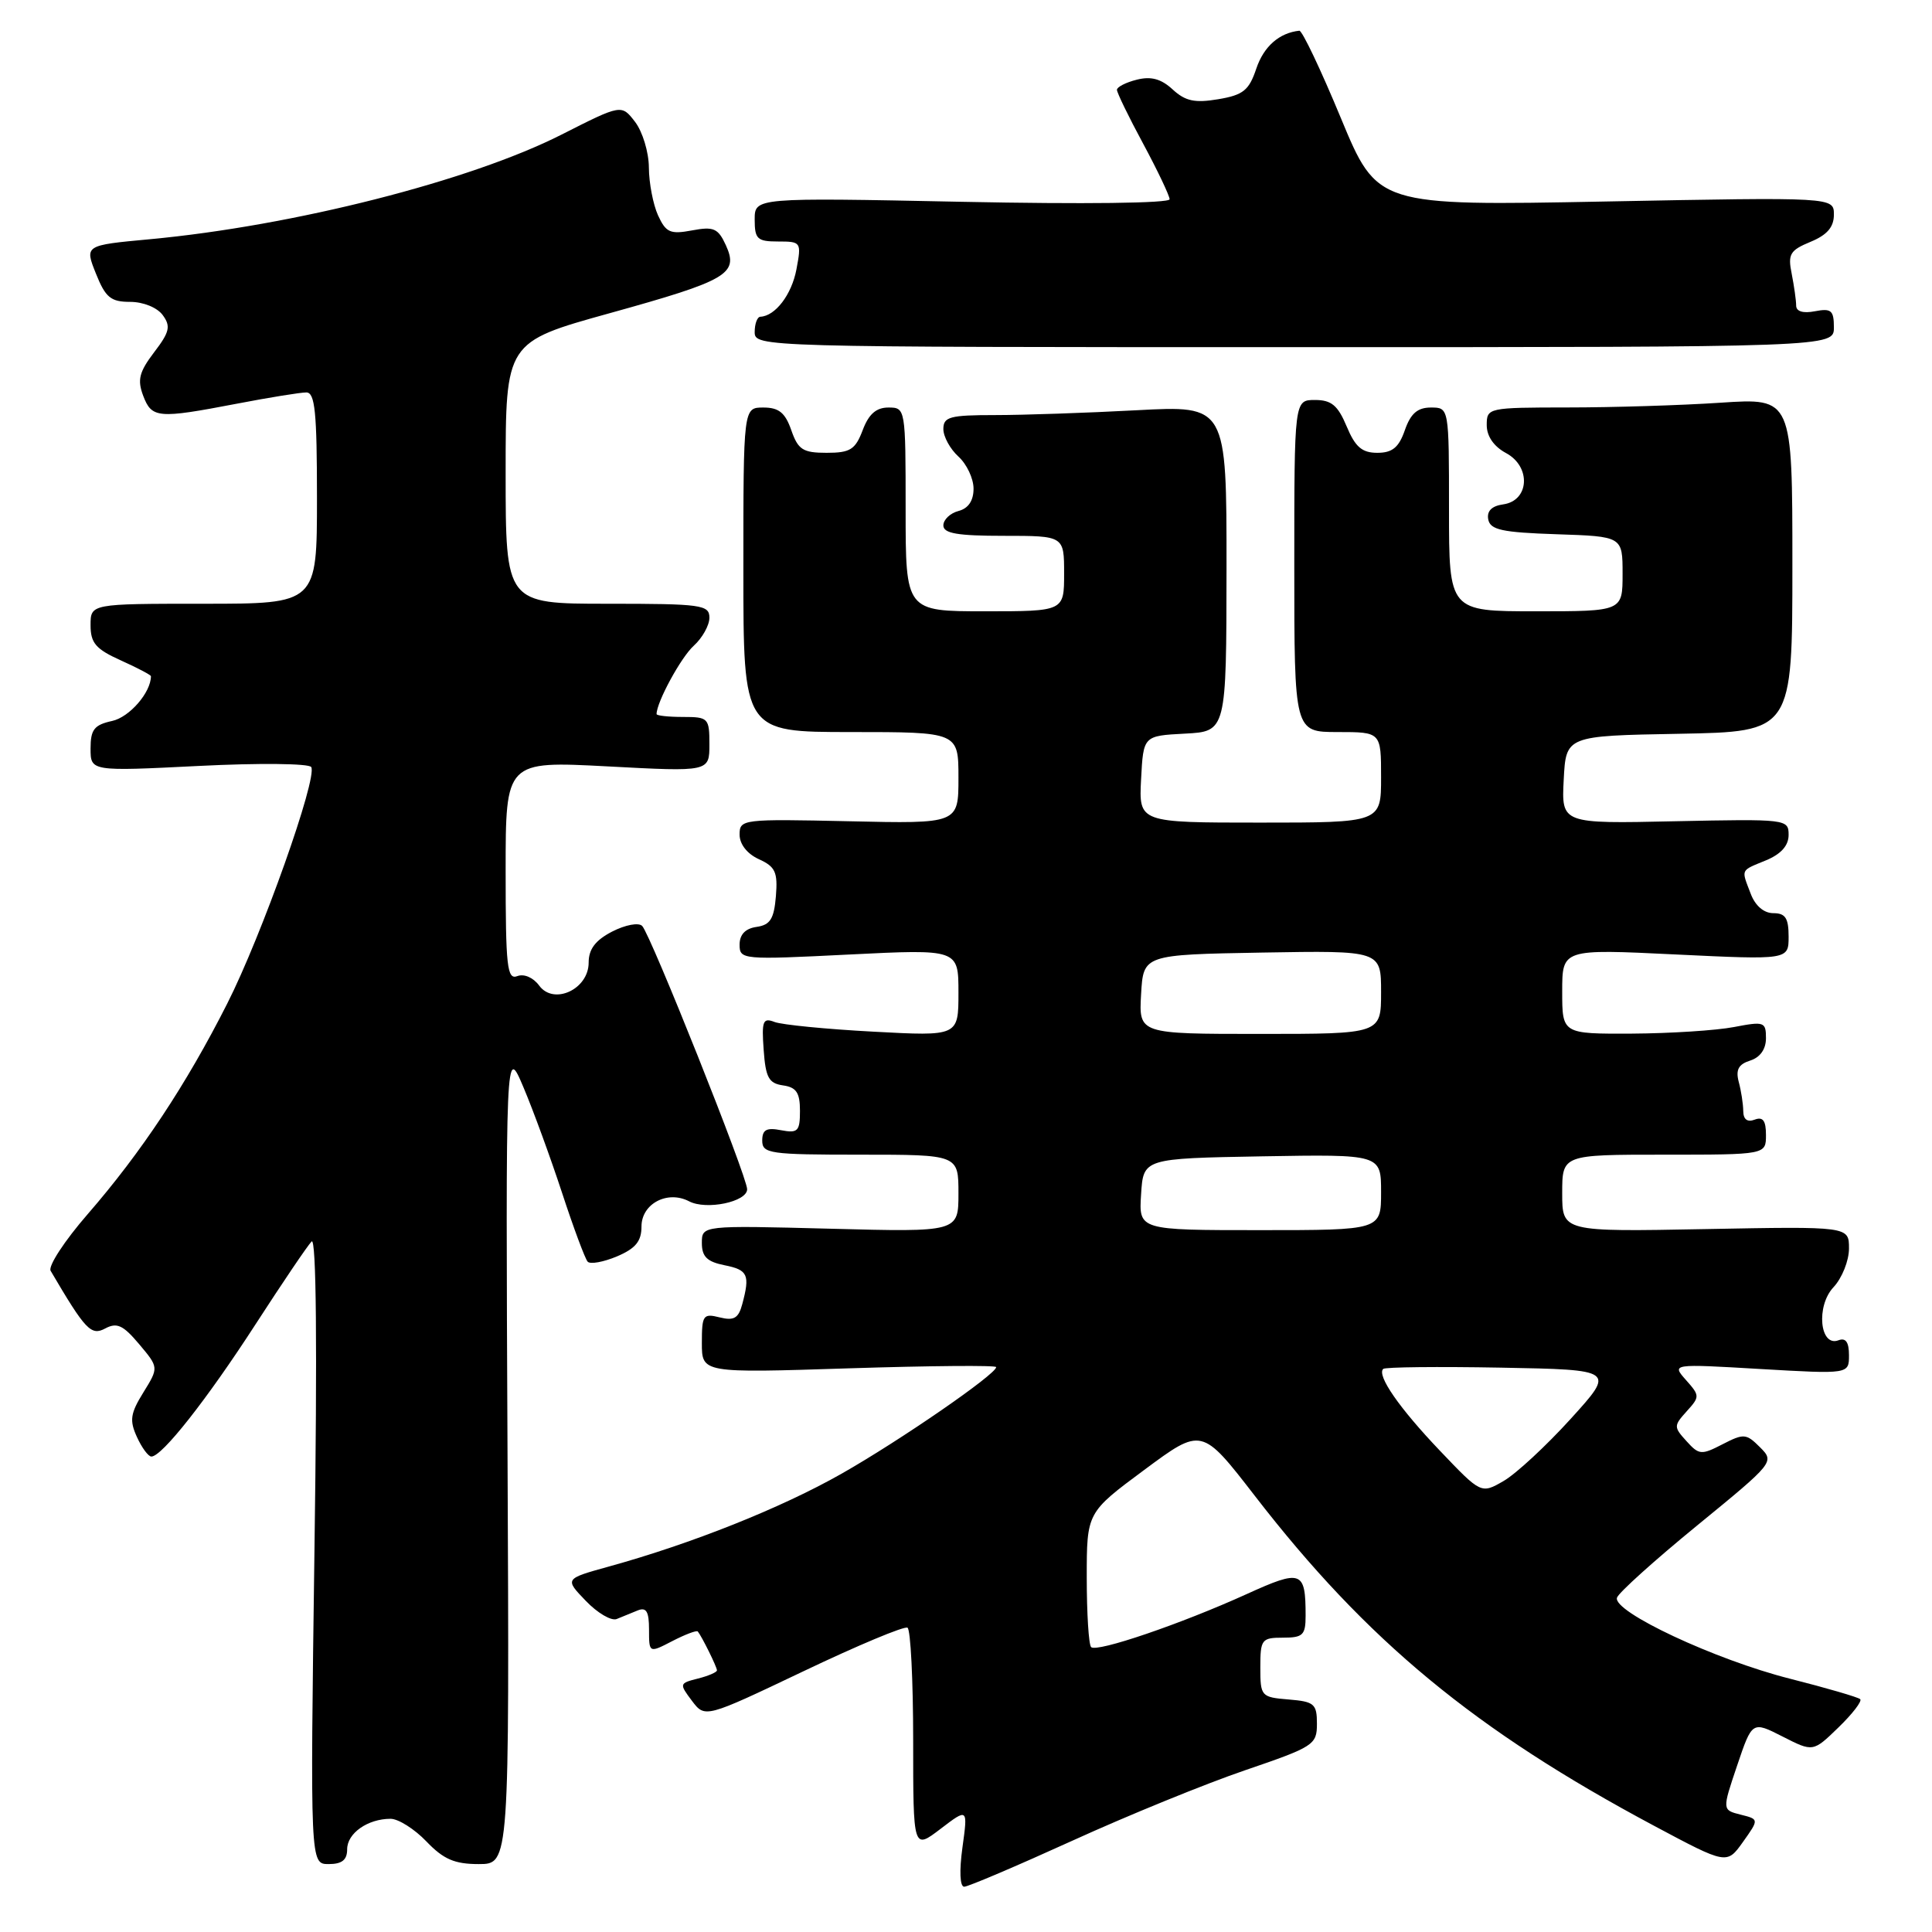 <?xml version="1.0" encoding="UTF-8" standalone="no"?>
<!DOCTYPE svg PUBLIC "-//W3C//DTD SVG 1.1//EN" "http://www.w3.org/Graphics/SVG/1.1/DTD/svg11.dtd" >
<svg xmlns="http://www.w3.org/2000/svg" xmlns:xlink="http://www.w3.org/1999/xlink" version="1.1" viewBox="0 0 256 256">
 <g >
 <path fill="currentColor"
d=" M 142.10 243.90 C 149.47 240.54 159.78 236.34 165.00 234.56 C 174.08 231.46 174.50 231.19 174.50 228.41 C 174.50 225.77 174.15 225.47 170.75 225.19 C 167.10 224.89 167.00 224.77 167.00 220.94 C 167.00 217.23 167.17 217.00 170.00 217.00 C 172.65 217.00 173.00 216.66 173.00 214.08 C 173.00 208.11 172.46 207.92 165.18 211.23 C 156.51 215.17 145.32 218.99 144.58 218.25 C 144.26 217.93 144.00 213.79 144.00 209.04 C 144.00 200.42 144.00 200.42 151.62 194.77 C 159.24 189.12 159.24 189.12 166.25 198.18 C 181.12 217.43 195.41 229.24 219.16 241.92 C 228.81 247.07 228.81 247.07 230.95 244.07 C 233.09 241.06 233.09 241.06 230.64 240.45 C 228.19 239.83 228.19 239.83 230.18 233.94 C 232.17 228.05 232.17 228.05 236.20 230.10 C 240.24 232.16 240.24 232.16 243.60 228.90 C 245.46 227.10 246.75 225.42 246.49 225.15 C 246.22 224.89 242.04 223.67 237.19 222.44 C 227.30 219.94 213.65 213.55 214.26 211.70 C 214.47 211.04 219.27 206.72 224.91 202.11 C 235.08 193.79 235.15 193.71 233.21 191.77 C 231.39 189.95 231.06 189.92 228.25 191.37 C 225.44 192.82 225.13 192.80 223.47 190.96 C 221.76 189.08 221.77 188.92 223.50 187.00 C 225.25 185.07 225.24 184.93 223.40 182.86 C 221.50 180.71 221.50 180.71 233.25 181.40 C 245.00 182.08 245.00 182.08 245.00 179.57 C 245.00 177.85 244.57 177.23 243.62 177.59 C 241.13 178.55 240.60 173.05 242.95 170.56 C 244.08 169.35 245.00 167.05 245.00 165.43 C 245.00 162.50 245.00 162.50 226.00 162.86 C 207.00 163.22 207.00 163.22 207.00 158.11 C 207.00 153.00 207.00 153.00 220.50 153.00 C 234.00 153.00 234.00 153.00 234.00 150.39 C 234.00 148.49 233.60 147.94 232.50 148.36 C 231.53 148.73 231.00 148.33 230.99 147.22 C 230.98 146.27 230.71 144.53 230.39 143.35 C 229.97 141.75 230.36 141.02 231.91 140.53 C 233.23 140.11 234.00 139.02 234.00 137.57 C 234.00 135.40 233.76 135.32 229.75 136.09 C 227.41 136.54 221.34 136.93 216.25 136.96 C 207.00 137.00 207.00 137.00 207.00 131.37 C 207.00 125.74 207.00 125.74 222.00 126.47 C 237.00 127.19 237.00 127.19 237.00 124.10 C 237.00 121.65 236.57 121.00 234.98 121.00 C 233.72 121.00 232.58 120.02 231.98 118.43 C 230.71 115.10 230.56 115.42 234.00 114.00 C 236.00 113.17 237.00 112.05 237.00 110.63 C 237.00 108.54 236.74 108.51 221.95 108.82 C 206.90 109.15 206.90 109.15 207.20 103.32 C 207.50 97.50 207.50 97.50 222.50 97.23 C 237.50 96.95 237.50 96.95 237.50 74.84 C 237.50 52.73 237.50 52.73 228.00 53.36 C 222.78 53.71 213.66 53.99 207.75 53.99 C 197.16 54.00 197.00 54.03 197.00 56.33 C 197.00 57.81 197.94 59.16 199.55 60.03 C 202.90 61.82 202.66 66.34 199.19 66.83 C 197.66 67.04 196.99 67.72 197.20 68.83 C 197.47 70.21 199.03 70.55 206.26 70.79 C 215.00 71.08 215.00 71.08 215.00 76.04 C 215.00 81.00 215.00 81.00 203.50 81.00 C 192.00 81.00 192.00 81.00 192.00 67.50 C 192.00 54.00 192.00 54.00 189.60 54.00 C 187.83 54.00 186.92 54.79 186.15 57.00 C 185.35 59.30 184.49 60.00 182.50 60.00 C 180.47 60.00 179.58 59.23 178.44 56.50 C 177.27 53.71 176.42 53.00 174.24 53.00 C 171.50 53.00 171.50 53.00 171.50 75.00 C 171.50 97.00 171.50 97.00 177.25 97.00 C 183.00 97.00 183.00 97.00 183.00 103.00 C 183.00 109.00 183.00 109.00 166.95 109.00 C 150.90 109.00 150.90 109.00 151.20 103.25 C 151.50 97.50 151.50 97.50 157.00 97.21 C 162.50 96.92 162.50 96.92 162.52 75.32 C 162.53 53.72 162.53 53.72 150.61 54.36 C 144.05 54.71 135.61 55.00 131.84 55.00 C 125.86 55.00 125.00 55.23 125.00 56.85 C 125.00 57.86 125.90 59.50 127.00 60.50 C 128.10 61.50 129.00 63.41 129.00 64.75 C 129.00 66.35 128.31 67.37 127.00 67.71 C 125.90 68.00 125.00 68.86 125.00 69.62 C 125.00 70.68 126.86 71.00 133.00 71.00 C 141.00 71.00 141.00 71.00 141.00 76.00 C 141.00 81.00 141.00 81.00 130.50 81.00 C 120.00 81.00 120.00 81.00 120.00 67.50 C 120.00 54.11 119.98 54.00 117.72 54.00 C 116.10 54.00 115.11 54.87 114.31 57.00 C 113.33 59.58 112.66 60.00 109.53 60.00 C 106.39 60.00 105.75 59.59 104.85 57.00 C 104.04 54.68 103.20 54.00 101.15 54.00 C 98.50 54.00 98.50 54.00 98.50 75.50 C 98.50 97.00 98.50 97.00 112.75 97.00 C 127.00 97.00 127.00 97.00 127.00 103.07 C 127.00 109.15 127.00 109.15 112.50 108.82 C 98.35 108.51 98.00 108.55 98.00 110.59 C 98.00 111.86 99.00 113.14 100.56 113.85 C 102.74 114.84 103.07 115.56 102.81 118.76 C 102.56 121.76 102.06 122.56 100.25 122.82 C 98.76 123.03 98.00 123.83 98.00 125.17 C 98.00 127.16 98.35 127.19 112.50 126.48 C 127.00 125.76 127.00 125.76 127.00 131.53 C 127.00 137.31 127.00 137.31 115.71 136.70 C 109.49 136.37 103.62 135.79 102.64 135.42 C 101.09 134.82 100.91 135.27 101.19 139.12 C 101.45 142.79 101.87 143.55 103.75 143.82 C 105.52 144.07 106.00 144.79 106.00 147.19 C 106.00 149.90 105.72 150.18 103.50 149.76 C 101.56 149.38 101.00 149.69 101.00 151.14 C 101.00 152.86 101.99 153.00 114.00 153.00 C 127.00 153.00 127.00 153.00 127.00 158.13 C 127.00 163.26 127.00 163.26 110.00 162.81 C 93.00 162.37 93.00 162.37 93.00 164.71 C 93.00 166.51 93.69 167.19 96.00 167.65 C 99.11 168.27 99.40 168.91 98.35 172.82 C 97.85 174.68 97.25 175.03 95.36 174.56 C 93.17 174.01 93.00 174.26 93.00 177.95 C 93.00 181.94 93.00 181.94 112.50 181.31 C 123.22 180.97 132.00 180.89 132.00 181.15 C 132.00 182.09 119.27 190.87 111.50 195.28 C 103.50 199.82 91.67 204.54 80.66 207.58 C 74.81 209.20 74.81 209.20 77.62 212.12 C 79.16 213.73 81.00 214.81 81.71 214.53 C 82.42 214.24 83.67 213.73 84.50 213.39 C 85.64 212.93 86.00 213.53 86.00 215.92 C 86.00 219.05 86.00 219.05 89.09 217.45 C 90.79 216.57 92.31 216.00 92.46 216.18 C 92.99 216.82 95.00 220.88 95.00 221.33 C 95.00 221.58 93.86 222.07 92.47 222.42 C 90.01 223.04 89.99 223.11 91.68 225.36 C 93.42 227.66 93.42 227.66 106.46 221.45 C 113.63 218.03 119.84 215.43 120.25 215.68 C 120.66 215.92 121.00 222.64 121.00 230.61 C 121.00 245.10 121.00 245.10 124.62 242.34 C 128.25 239.57 128.25 239.57 127.53 244.79 C 127.10 247.90 127.19 250.00 127.76 250.00 C 128.28 250.00 134.73 247.25 142.10 243.90 Z  M 46.00 245.04 C 46.00 242.91 48.73 241.00 51.75 241.00 C 52.78 241.00 54.92 242.35 56.50 244.00 C 58.77 246.37 60.23 247.00 63.44 247.00 C 67.50 247.00 67.50 247.00 67.25 192.75 C 67.00 138.50 67.00 138.50 69.36 144.07 C 70.66 147.14 72.96 153.44 74.48 158.07 C 76.00 162.71 77.53 166.81 77.87 167.18 C 78.22 167.55 79.96 167.23 81.75 166.48 C 84.22 165.43 85.00 164.48 85.00 162.52 C 85.00 159.50 88.44 157.68 91.31 159.18 C 93.59 160.38 99.00 159.25 99.00 157.58 C 99.00 155.91 86.19 123.79 85.09 122.69 C 84.61 122.21 82.85 122.55 81.11 123.44 C 78.89 124.59 78.00 125.77 78.00 127.55 C 78.00 131.09 73.37 133.23 71.44 130.59 C 70.66 129.53 69.44 129.00 68.55 129.34 C 67.19 129.86 67.00 128.11 67.00 115.39 C 67.00 100.84 67.00 100.84 80.50 101.55 C 94.00 102.27 94.00 102.27 94.00 98.63 C 94.00 95.15 93.86 95.00 90.50 95.00 C 88.58 95.00 87.00 94.83 87.00 94.62 C 87.00 93.04 90.23 87.10 91.92 85.57 C 93.06 84.54 94.00 82.86 94.00 81.85 C 94.00 80.14 92.96 80.00 80.50 80.00 C 67.00 80.00 67.00 80.00 67.00 62.66 C 67.00 45.33 67.00 45.33 80.75 41.51 C 96.43 37.16 97.91 36.29 96.18 32.49 C 95.15 30.25 94.57 29.99 91.70 30.53 C 88.81 31.07 88.24 30.82 87.19 28.53 C 86.54 27.09 85.99 24.24 85.98 22.20 C 85.97 20.17 85.14 17.44 84.15 16.15 C 82.35 13.81 82.35 13.81 74.42 17.83 C 62.32 23.97 38.87 29.93 19.85 31.70 C 11.21 32.50 11.21 32.50 12.71 36.25 C 13.98 39.43 14.68 40.00 17.25 40.00 C 18.98 40.00 20.83 40.75 21.56 41.75 C 22.65 43.23 22.48 43.99 20.42 46.68 C 18.44 49.29 18.18 50.33 18.97 52.43 C 20.11 55.43 20.90 55.50 31.34 53.50 C 35.65 52.67 39.81 52.00 40.59 52.00 C 41.74 52.00 42.00 54.61 42.00 66.00 C 42.00 80.00 42.00 80.00 27.00 80.00 C 12.00 80.00 12.00 80.00 12.00 82.85 C 12.00 85.20 12.69 86.01 16.00 87.50 C 18.20 88.49 20.00 89.44 20.00 89.60 C 20.00 91.75 17.16 95.03 14.86 95.53 C 12.48 96.05 12.00 96.67 12.00 99.18 C 12.00 102.21 12.00 102.21 26.37 101.49 C 34.27 101.09 40.97 101.16 41.24 101.64 C 42.09 103.09 34.67 123.99 30.10 133.00 C 24.68 143.71 18.71 152.72 11.61 160.89 C 8.55 164.41 6.35 167.78 6.71 168.39 C 11.32 176.24 12.07 177.03 13.94 176.03 C 15.49 175.20 16.31 175.58 18.44 178.11 C 21.04 181.20 21.04 181.20 19.00 184.50 C 17.27 187.29 17.14 188.21 18.14 190.40 C 18.79 191.83 19.65 193.00 20.06 193.00 C 21.46 193.00 27.39 185.48 33.84 175.51 C 37.40 170.01 40.75 165.05 41.29 164.50 C 41.91 163.86 42.05 178.39 41.67 205.25 C 41.10 247.00 41.10 247.00 43.55 247.00 C 45.32 247.00 46.00 246.45 46.00 245.04 Z  M 243.00 43.38 C 243.00 41.13 242.65 40.83 240.50 41.24 C 238.92 41.55 238.00 41.27 238.00 40.49 C 238.00 39.81 237.73 37.92 237.41 36.28 C 236.88 33.67 237.18 33.17 239.91 32.04 C 242.11 31.13 243.00 30.09 243.00 28.44 C 243.00 26.12 243.00 26.12 212.75 26.70 C 182.50 27.28 182.50 27.28 177.67 15.64 C 175.02 9.24 172.54 4.03 172.17 4.07 C 169.51 4.35 167.46 6.15 166.47 9.08 C 165.50 11.98 164.74 12.59 161.41 13.15 C 158.31 13.67 157.06 13.40 155.38 11.85 C 153.86 10.45 152.52 10.08 150.63 10.56 C 149.18 10.92 148.00 11.53 148.00 11.90 C 148.00 12.28 149.56 15.50 151.48 19.05 C 153.39 22.60 154.96 25.91 154.98 26.40 C 154.99 26.93 143.62 27.07 127.50 26.74 C 100.00 26.18 100.00 26.18 100.00 29.09 C 100.00 31.68 100.34 32.00 103.11 32.00 C 106.16 32.00 106.21 32.08 105.53 35.70 C 104.90 39.04 102.73 41.88 100.75 41.97 C 100.34 41.99 100.00 42.90 100.00 44.00 C 100.00 45.98 100.67 46.00 171.50 46.00 C 243.00 46.00 243.00 46.00 243.00 43.38 Z  M 190.80 192.23 C 185.42 186.59 182.41 182.25 183.28 181.39 C 183.52 181.14 190.54 181.07 198.87 181.22 C 214.03 181.50 214.03 181.50 208.13 188.00 C 204.89 191.57 200.89 195.28 199.25 196.23 C 196.26 197.96 196.26 197.96 190.80 192.23 Z  M 151.20 158.25 C 151.50 153.50 151.50 153.50 167.25 153.22 C 183.00 152.95 183.00 152.95 183.00 157.97 C 183.00 163.00 183.00 163.00 166.95 163.00 C 150.89 163.00 150.89 163.00 151.20 158.25 Z  M 151.20 131.75 C 151.50 126.50 151.50 126.50 167.25 126.22 C 183.00 125.95 183.00 125.95 183.00 131.47 C 183.00 137.00 183.00 137.00 166.95 137.00 C 150.90 137.00 150.90 137.00 151.20 131.75 Z "/>
</g>
</svg>